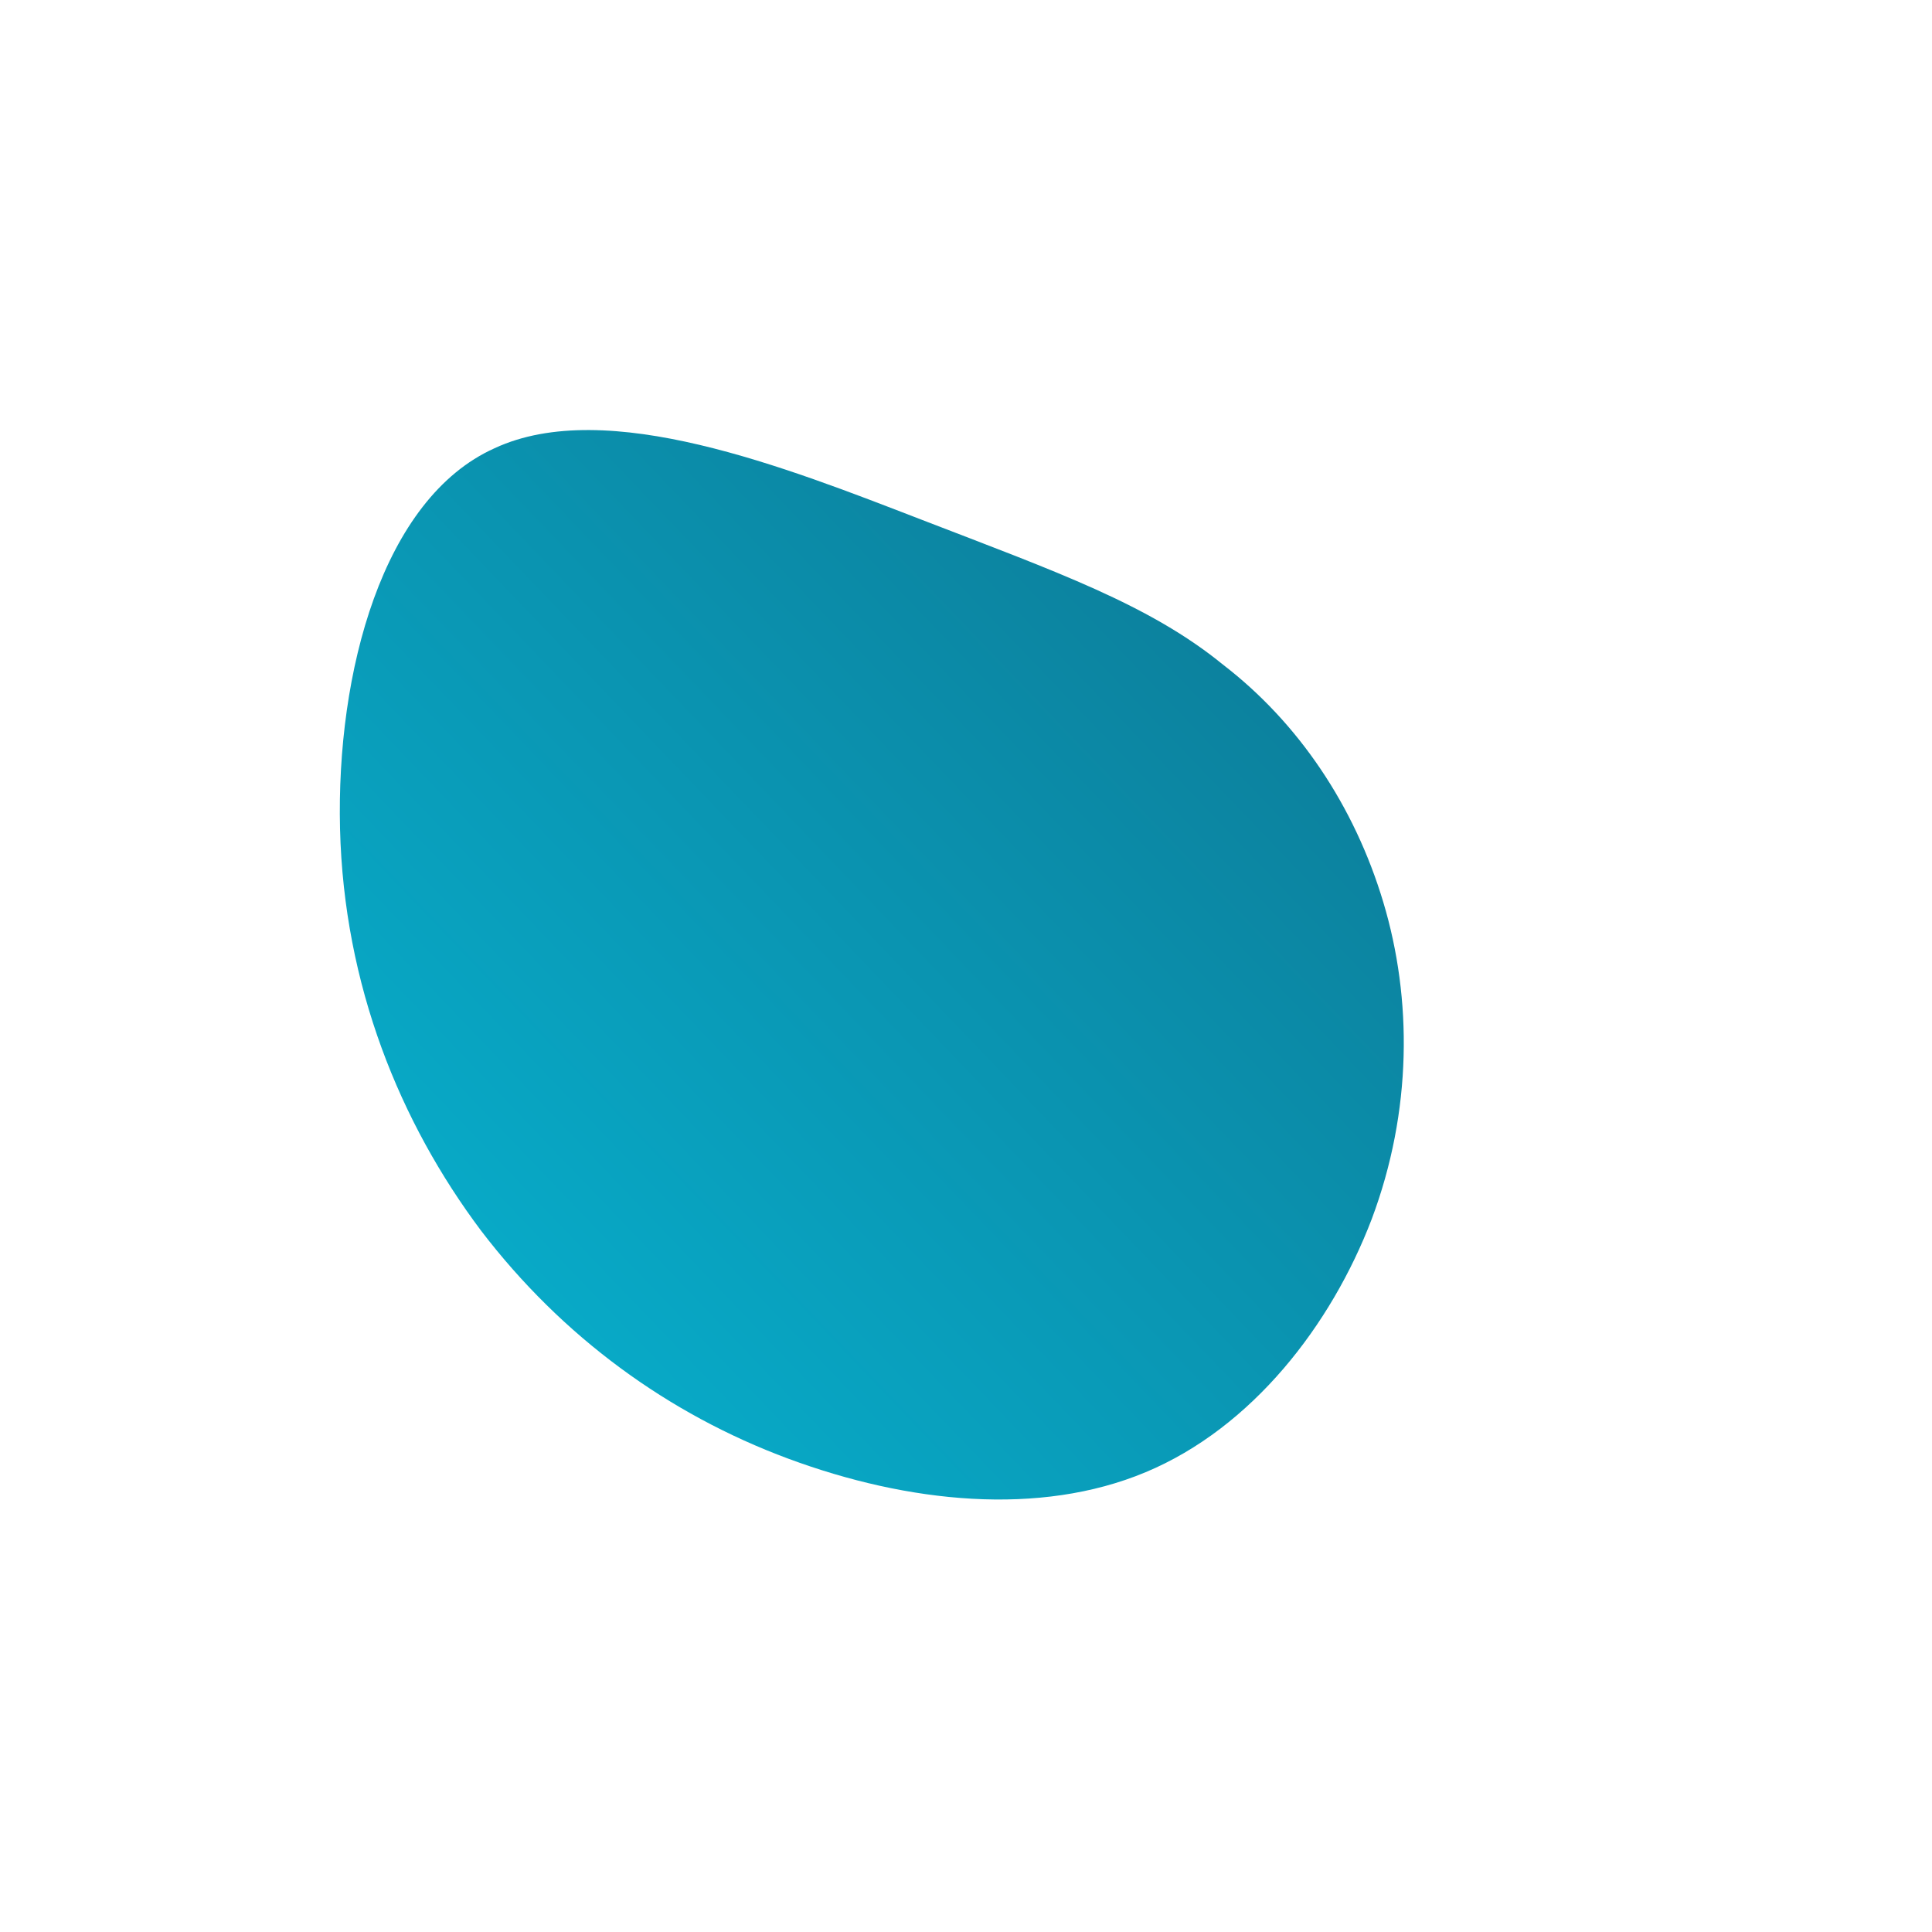 <!--?xml version="1.0" standalone="no"?-->
              <svg id="sw-js-blob-svg" viewBox="0 0 100 100" xmlns="http://www.w3.org/2000/svg" version="1.1">
                    <defs> 
                        <linearGradient id="sw-gradient" x1="0" x2="1" y1="1" y2="0">
                            <stop id="stop1" stop-color="rgba(6, 182, 212, 1)" offset="0%"></stop>
                            <stop id="stop2" stop-color="rgba(14, 116, 144, 1)" offset="100%"></stop>
                        </linearGradient>
                    </defs>
                <path fill="url(#sw-gradient)" d="M13.3,-15.6C17.2,-12.6,20.1,-8.3,21.6,-3.3C23.1,1.7,23.1,7.5,21,13.1C18.9,18.6,14.8,23.9,9.3,26.2C3.8,28.5,-3,27.8,-9.2,25.5C-15.4,23.2,-20.9,19.2,-25.1,13.7C-29.3,8.1,-32.2,1,-32.4,-7.1C-32.6,-15.2,-30.2,-24.2,-24.4,-26.8C-18.6,-29.5,-9.3,-25.8,-2.3,-23.1C4.7,-20.4,9.5,-18.7,13.3,-15.6Z" width="100%" height="100%" transform="translate(50 50)" stroke-width="0" style="transition: all 0.3s ease 0s;" stroke="url(#sw-gradient)"></path>
              </svg>